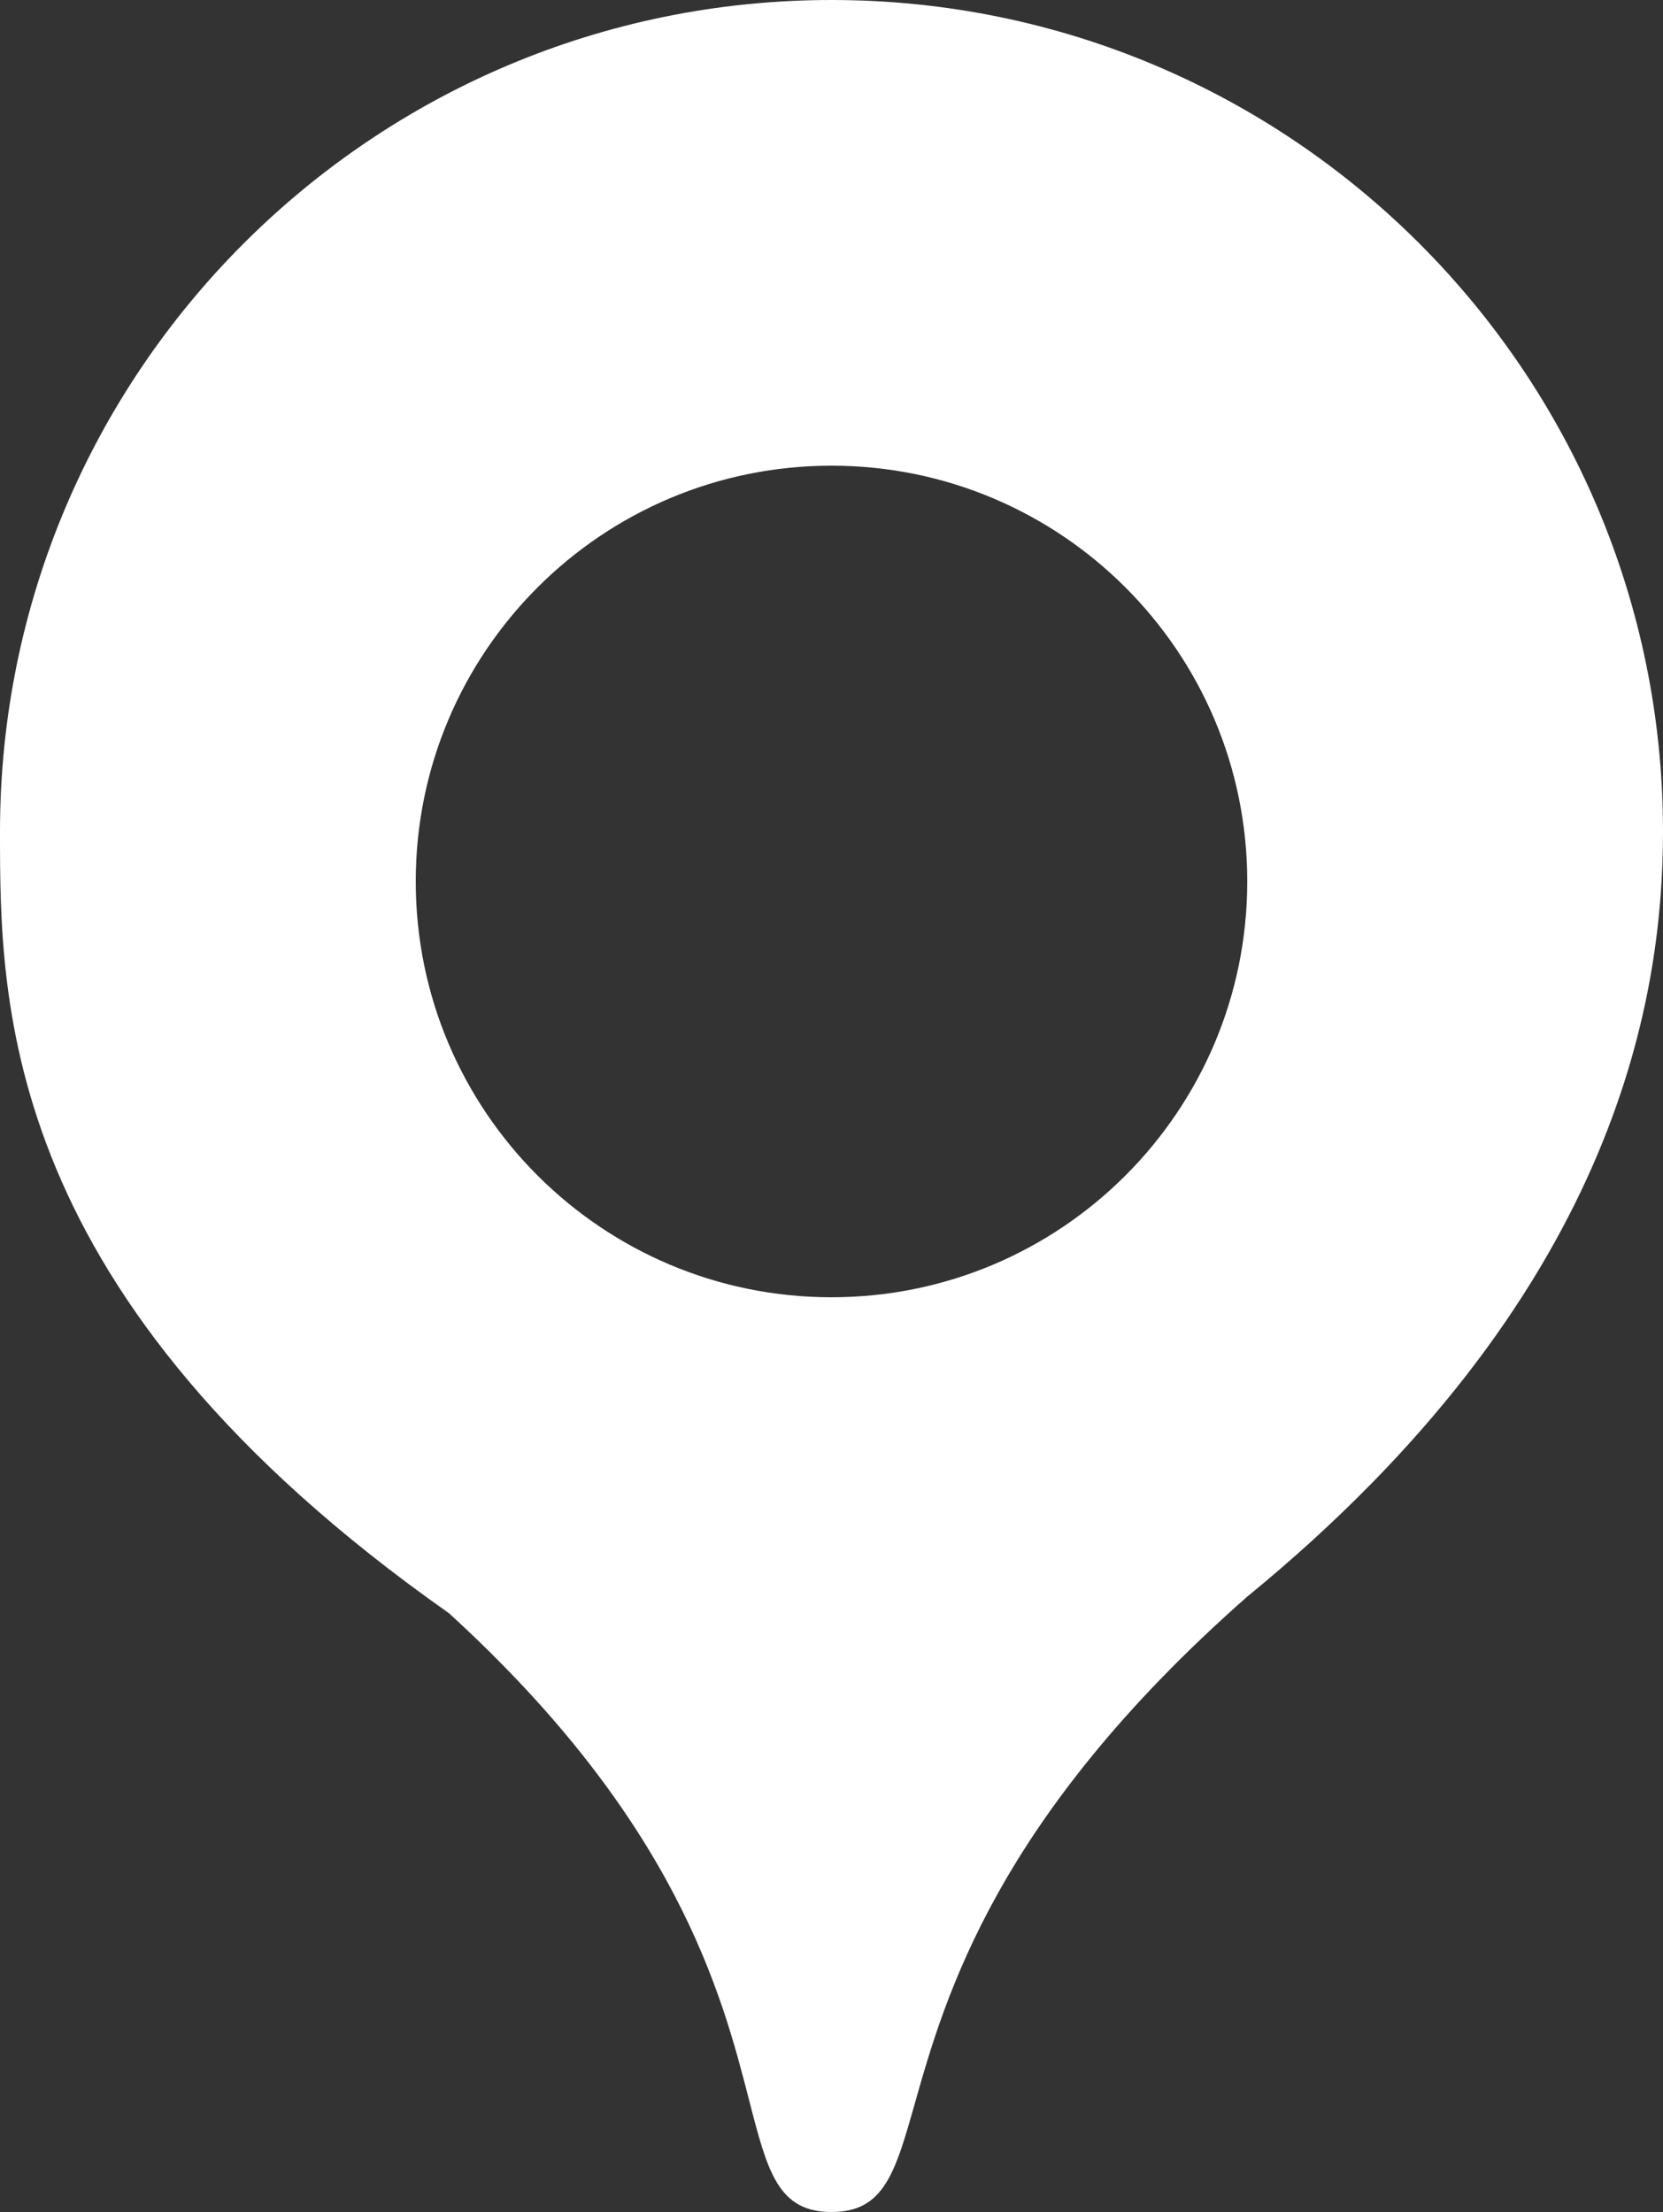 <?xml version="1.0" encoding="UTF-8" standalone="no"?>
<svg
   width="100"
   height="133"
   viewBox="0 0 100 133"
   fill="none"
   version="1.1"
   id="svg826"
   sodipodi:docname="map.svg"
   inkscape:version="1.1.1 (c3084ef, 2021-09-22)"
   xmlns:inkscape="http://www.inkscape.org/namespaces/inkscape"
   xmlns:sodipodi="http://sodipodi.sourceforge.net/DTD/sodipodi-0.dtd"
   xmlns="http://www.w3.org/2000/svg"
   xmlns:svg="http://www.w3.org/2000/svg">
  <rect x="0" y="0" width="100" height="133" fill="#333333" stroke="none"/>
  <defs
     id="defs830" />
  <sodipodi:namedview
     id="namedview828"
     pagecolor="#ffffff"
     bordercolor="#666666"
     borderopacity="1.0"
     inkscape:pageshadow="2"
     inkscape:pageopacity="0.0"
     inkscape:pagecheckerboard="0"
     showgrid="false"
     inkscape:zoom="4.2857143"
     inkscape:cx="50.05"
     inkscape:cy="66.5"
     inkscape:window-width="1312"
     inkscape:window-height="792"
     inkscape:window-x="0"
     inkscape:window-y="25"
     inkscape:window-maximized="0"
     inkscape:current-layer="svg826" />
  <path
     fill-rule="evenodd"
     clip-rule="evenodd"
     d="M75 96C97 78 100 60.357 100 50C100 22.386 77.614 0 50 0C22.386 0 0 22.386 0 50C0 60.357 0 78 27 97C40.737 109.542 43.416 119.944 45.049 126.288C46.151 130.567 46.778 133 50 133C53.16 133 53.824 130.659 55.011 126.471C56.829 120.057 59.876 109.309 75 96ZM50 78C63.807 78 75 66.807 75 53C75 39.193 63.807 28 50 28C36.193 28 25 39.193 25 53C25 66.807 36.193 78 50 78Z"
     fill="black"
     id="path824"
     style="fill:#ffffff" />
</svg>
